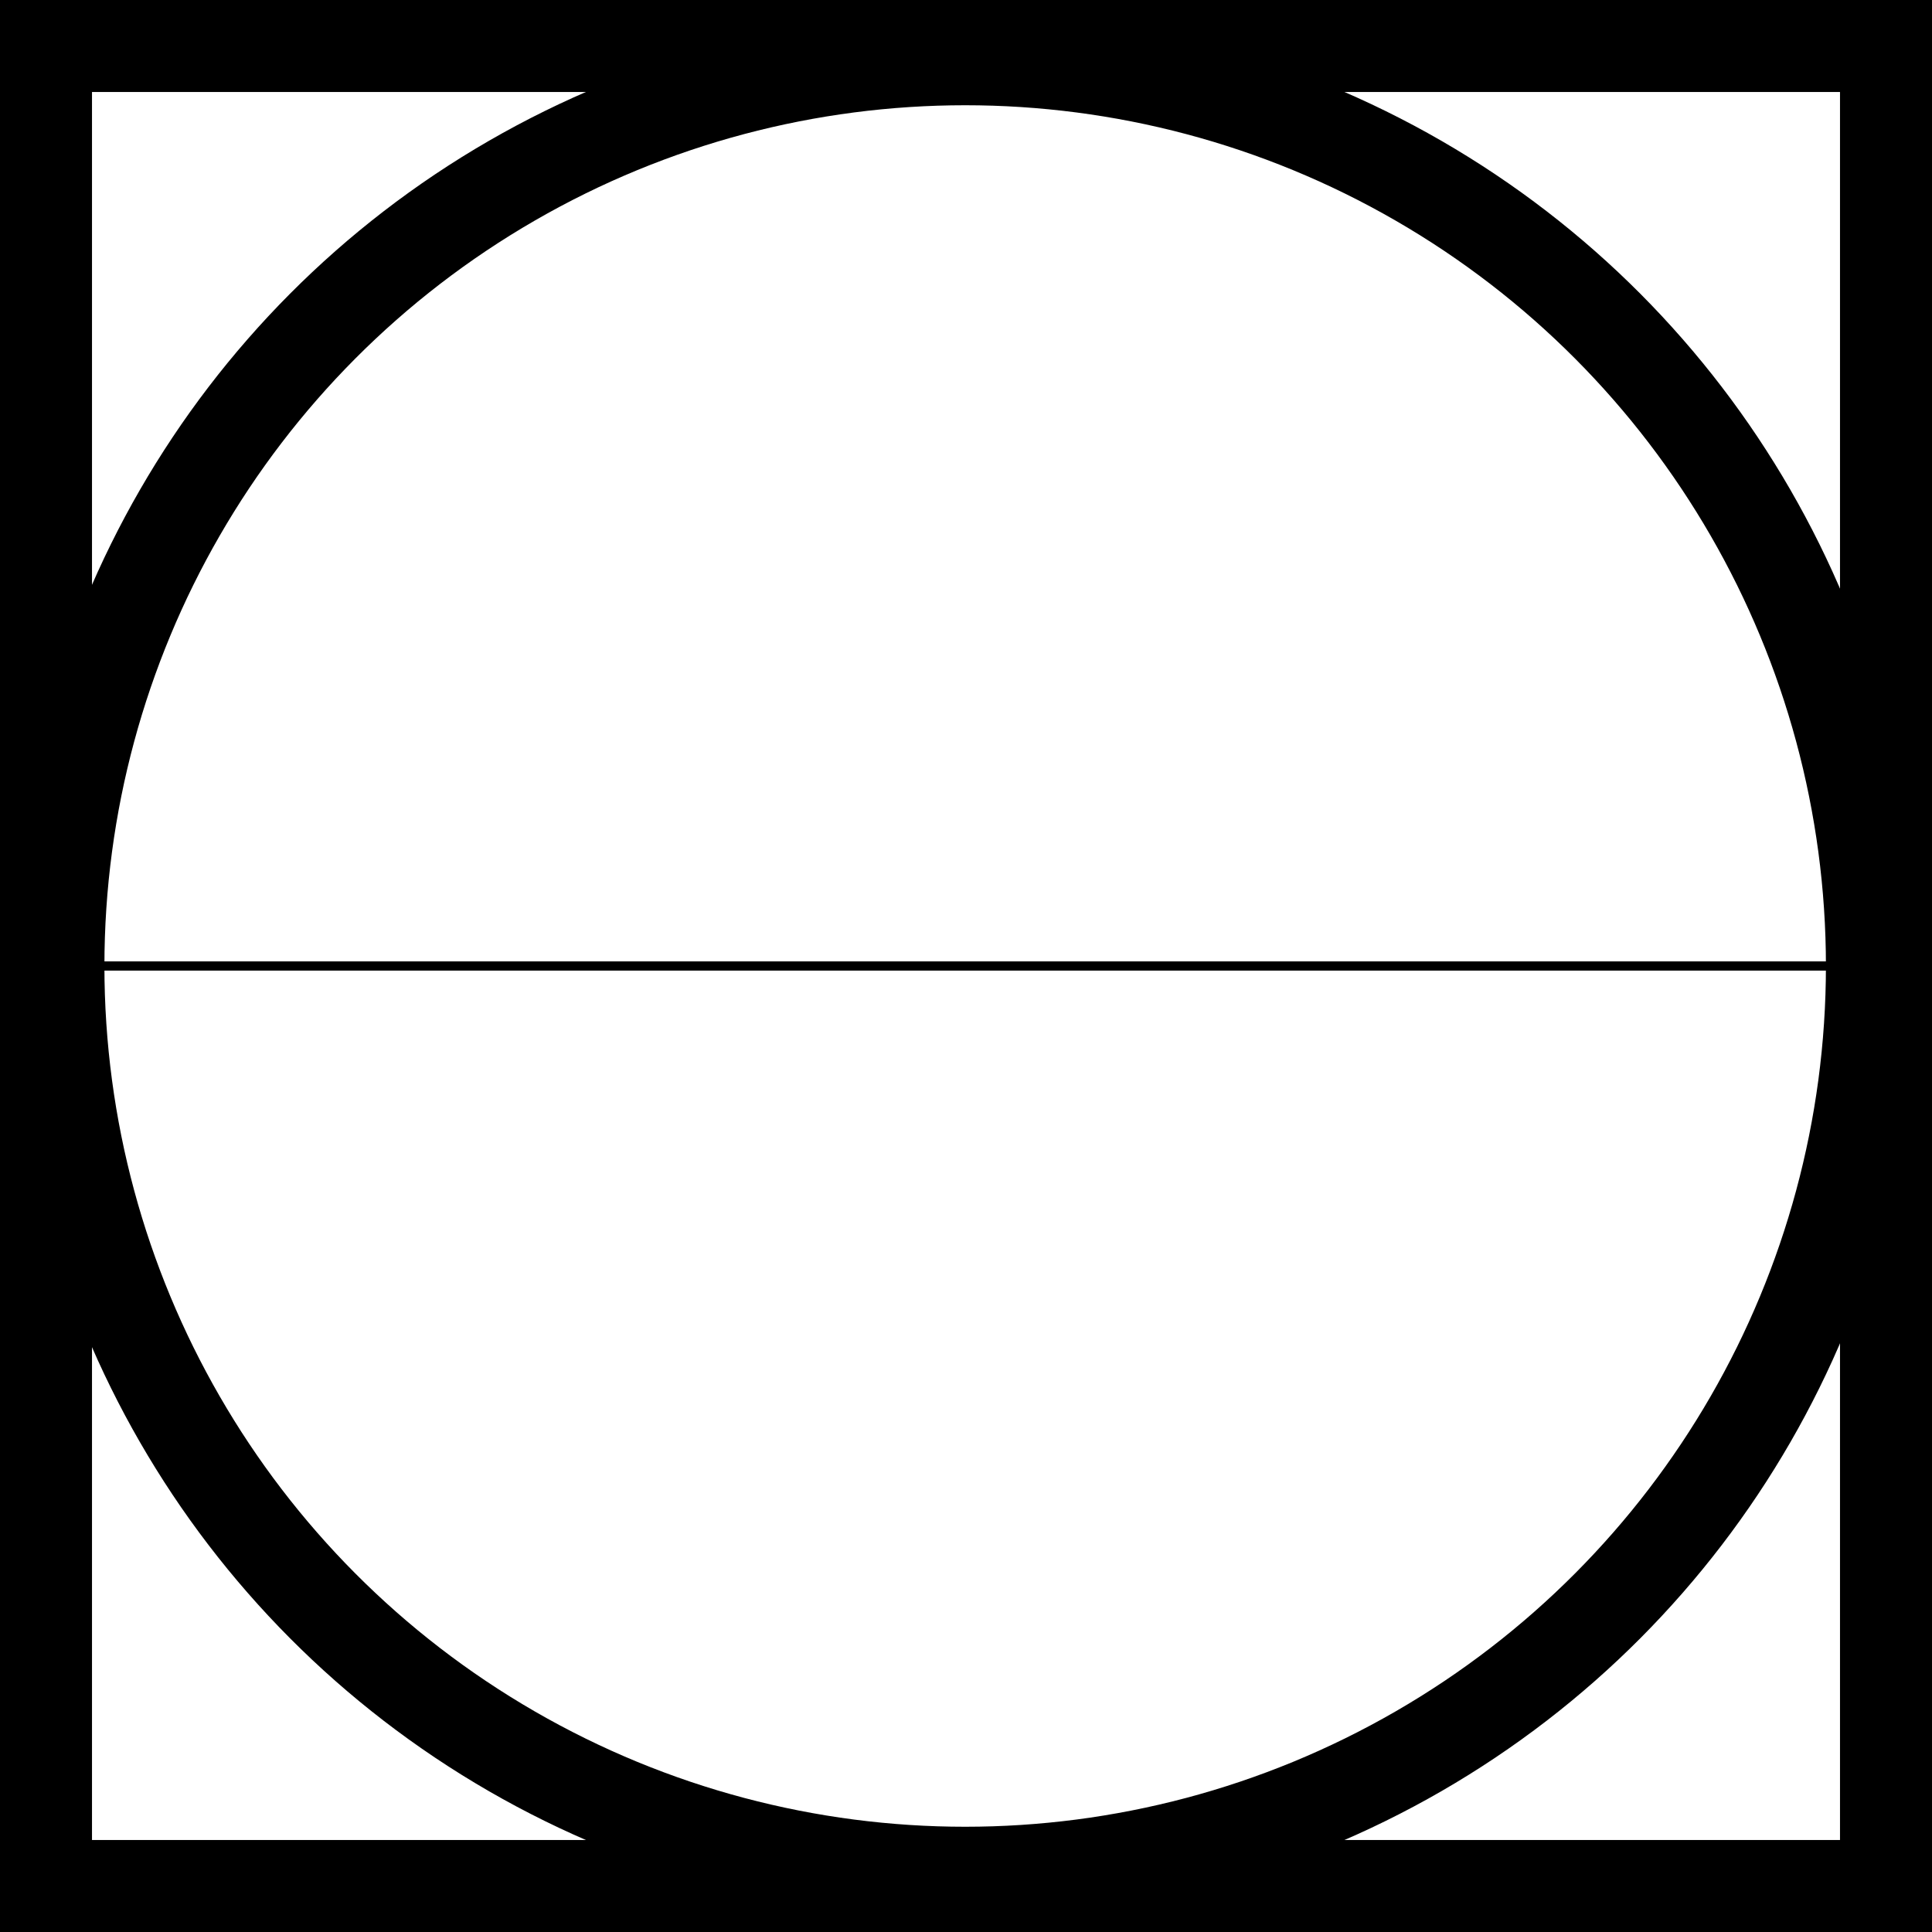<?xml version="1.0" encoding="UTF-8" standalone="no"?>
<!DOCTYPE svg PUBLIC "-//W3C//DTD SVG 1.0//EN" "http://www.w3.org/TR/2001/PR-SVG-20010719/DTD/svg10.dtd">
<svg width="3cm" height="3cm" viewBox="-21 -21 42 42" xmlns="http://www.w3.org/2000/svg" xmlns:xlink="http://www.w3.org/1999/xlink">
  <rect x="-21" y="-21" width="42" height="42" fill="#808080" stroke="none"/>
  <g>
    <rect style="fill: #ffffff" x="-20" y="-20" width="40" height="40"/>
    <rect style="fill: none; fill-opacity:0; stroke-width: 2; stroke: #000000" x="-20" y="-20" width="40" height="40"/>
    <rect style="fill: none; fill-opacity:0; stroke-width: 0.2; stroke: #000000" x="-20" y="-20" width="40" height="40"/>
    <ellipse style="fill: #ffffff" cx="-0.018" cy="1.98e-005" rx="19.712" ry="19.712"/>
    <ellipse style="fill: none; fill-opacity:0; stroke-width: 2; stroke: #000000" cx="-0.018" cy="1.98e-005" rx="19.712" ry="19.712"/>
    <ellipse style="fill: none; fill-opacity:0; stroke-width: 0.2; stroke: #000000" cx="-0.018" cy="1.98e-005" rx="19.712" ry="19.712"/>
    <line style="fill: none; fill-opacity:0; stroke-width: 0.2; stroke: #000000" x1="-20" y1="-3.2e-006" x2="20" y2="-3.2e-006"/>
  </g>
</svg>
